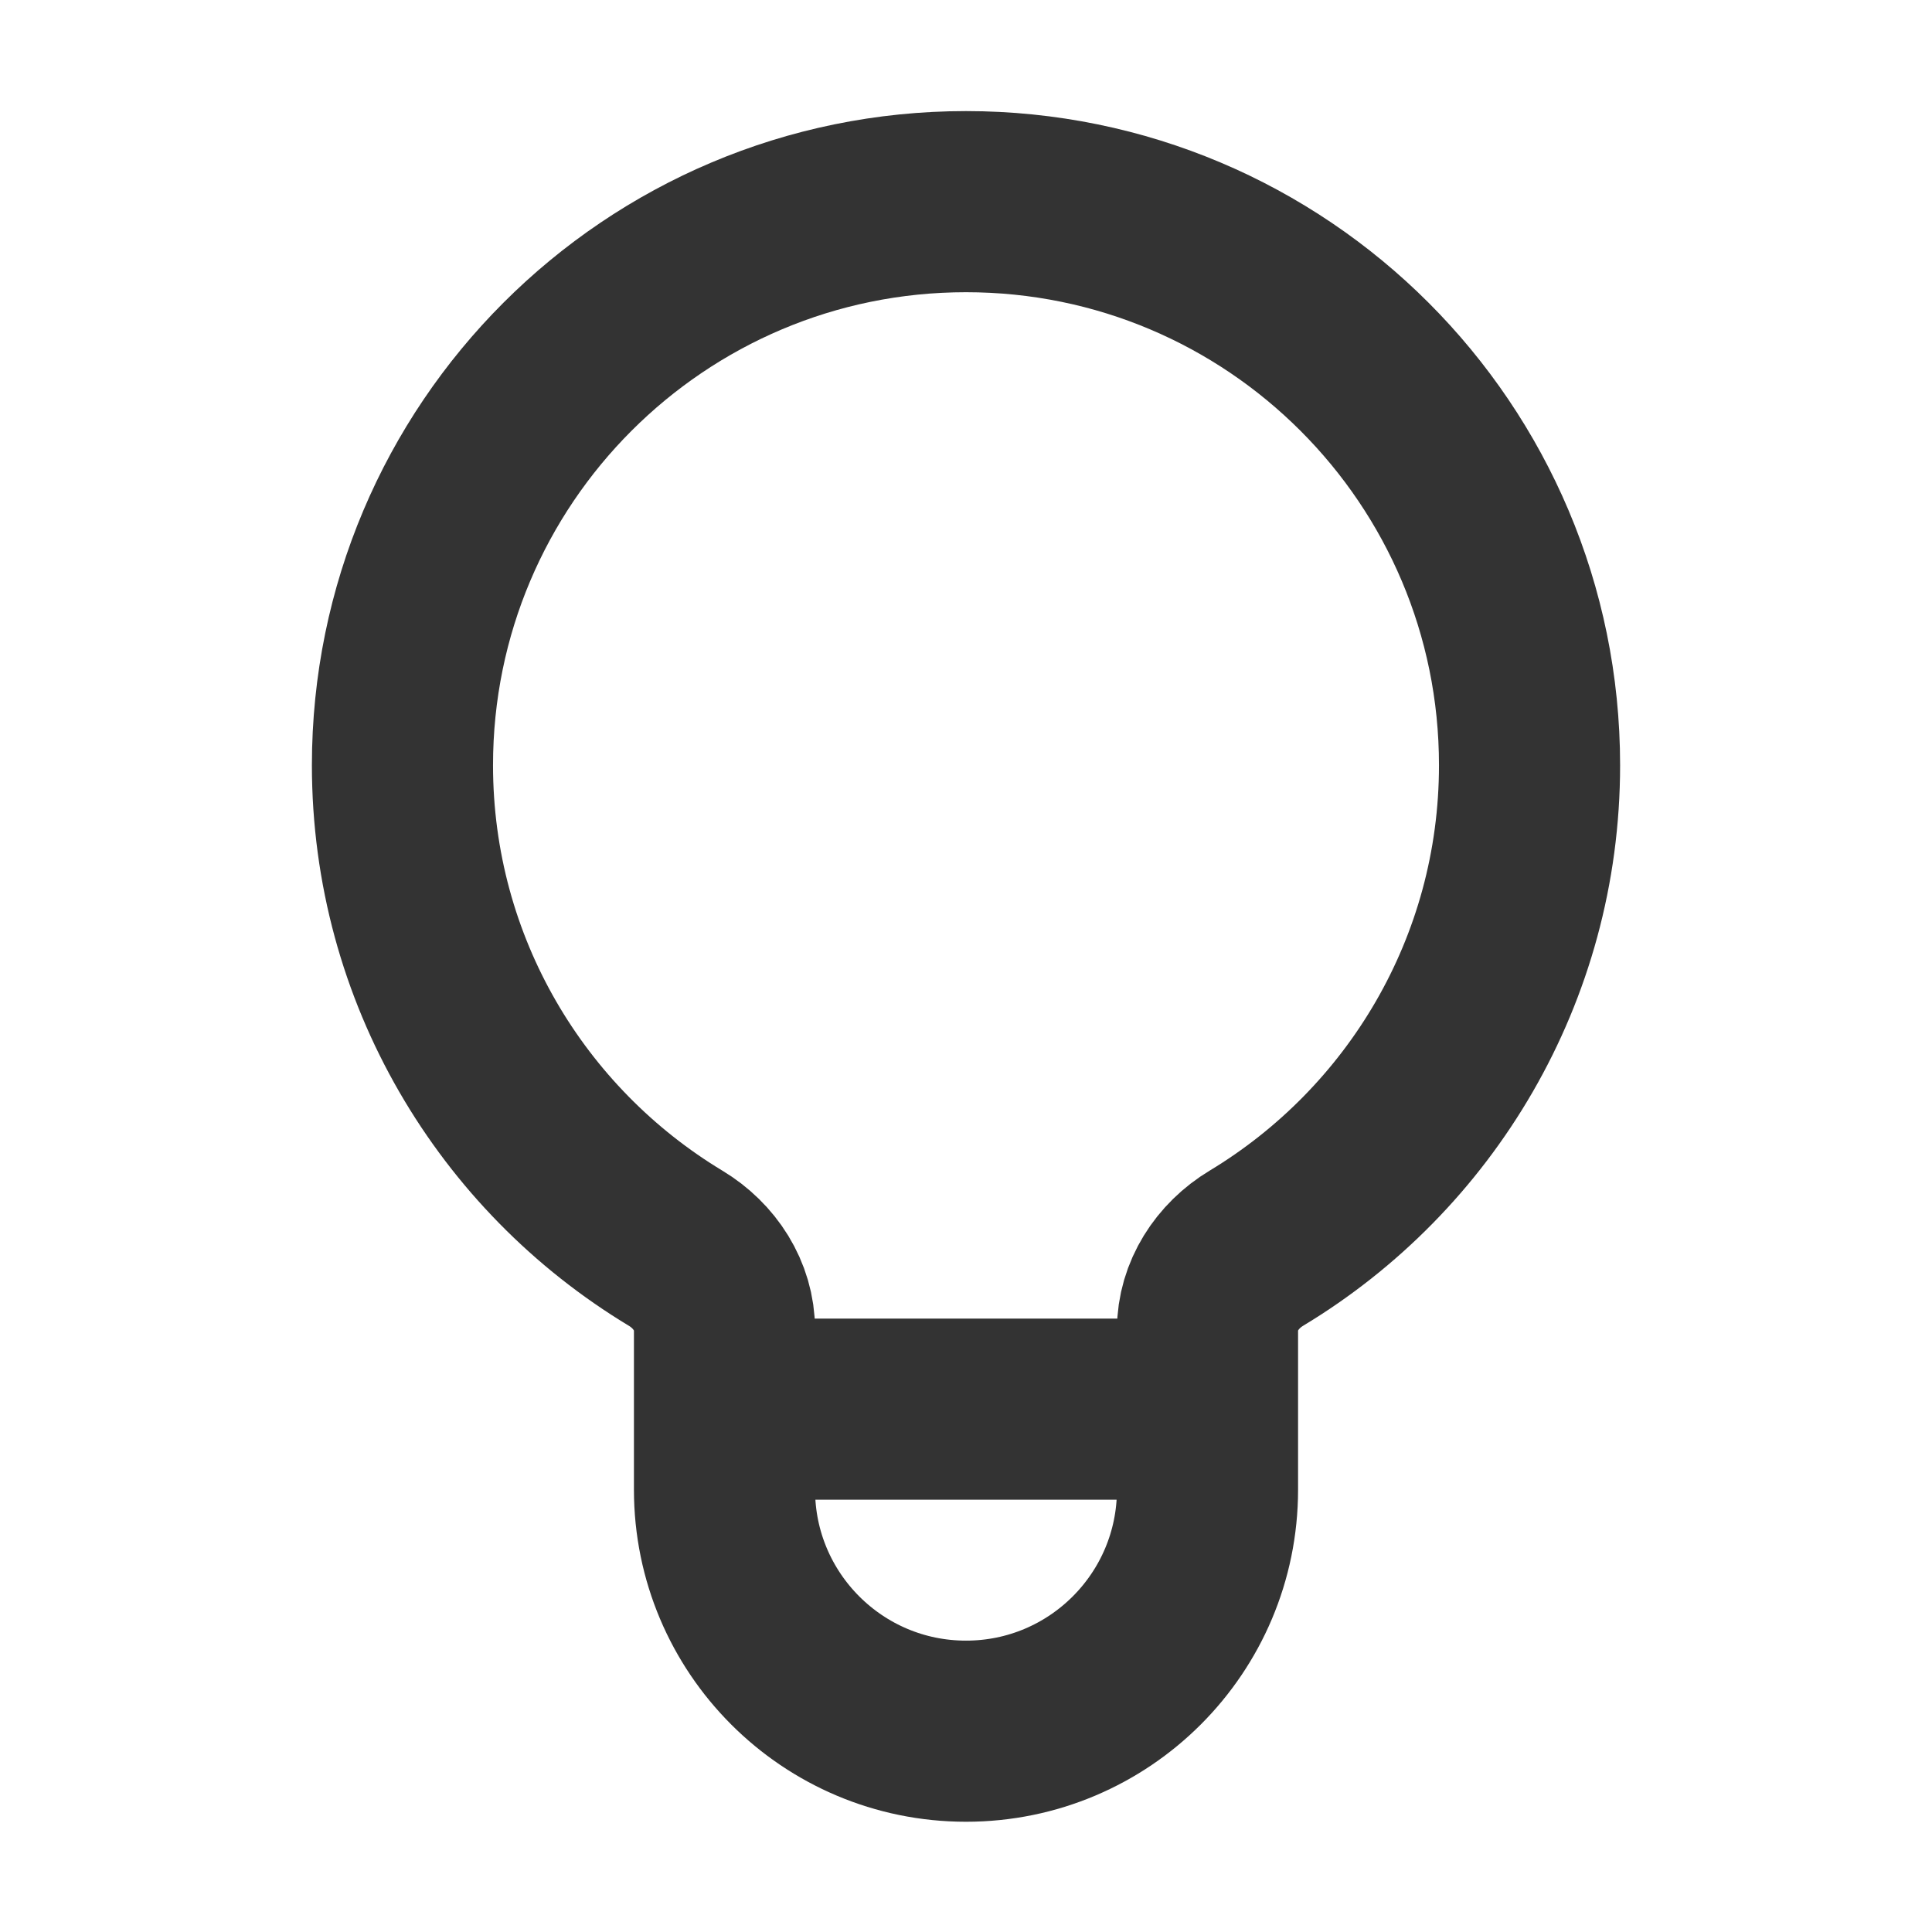 <svg width="16" height="16" viewBox="0 0 16 16" fill="none" xmlns="http://www.w3.org/2000/svg">
<path d="M10 11.67H6M8 1.67C5.423 1.67 3.333 3.759 3.333 6.337C3.333 8.034 4.24 9.52 5.595 10.337C5.836 10.482 6 10.733 6 11.014V12.337C6 13.441 6.895 14.337 8 14.337C9.105 14.337 10 13.441 10 12.337V11.014C10 10.733 10.164 10.482 10.405 10.337C11.76 9.52 12.667 8.034 12.667 6.337C12.667 3.759 10.577 1.67 8 1.67Z" stroke="black" stroke-opacity="0.8" stroke-width="1.5" stroke-linecap="round" stroke-linejoin="round"/>
</svg>
